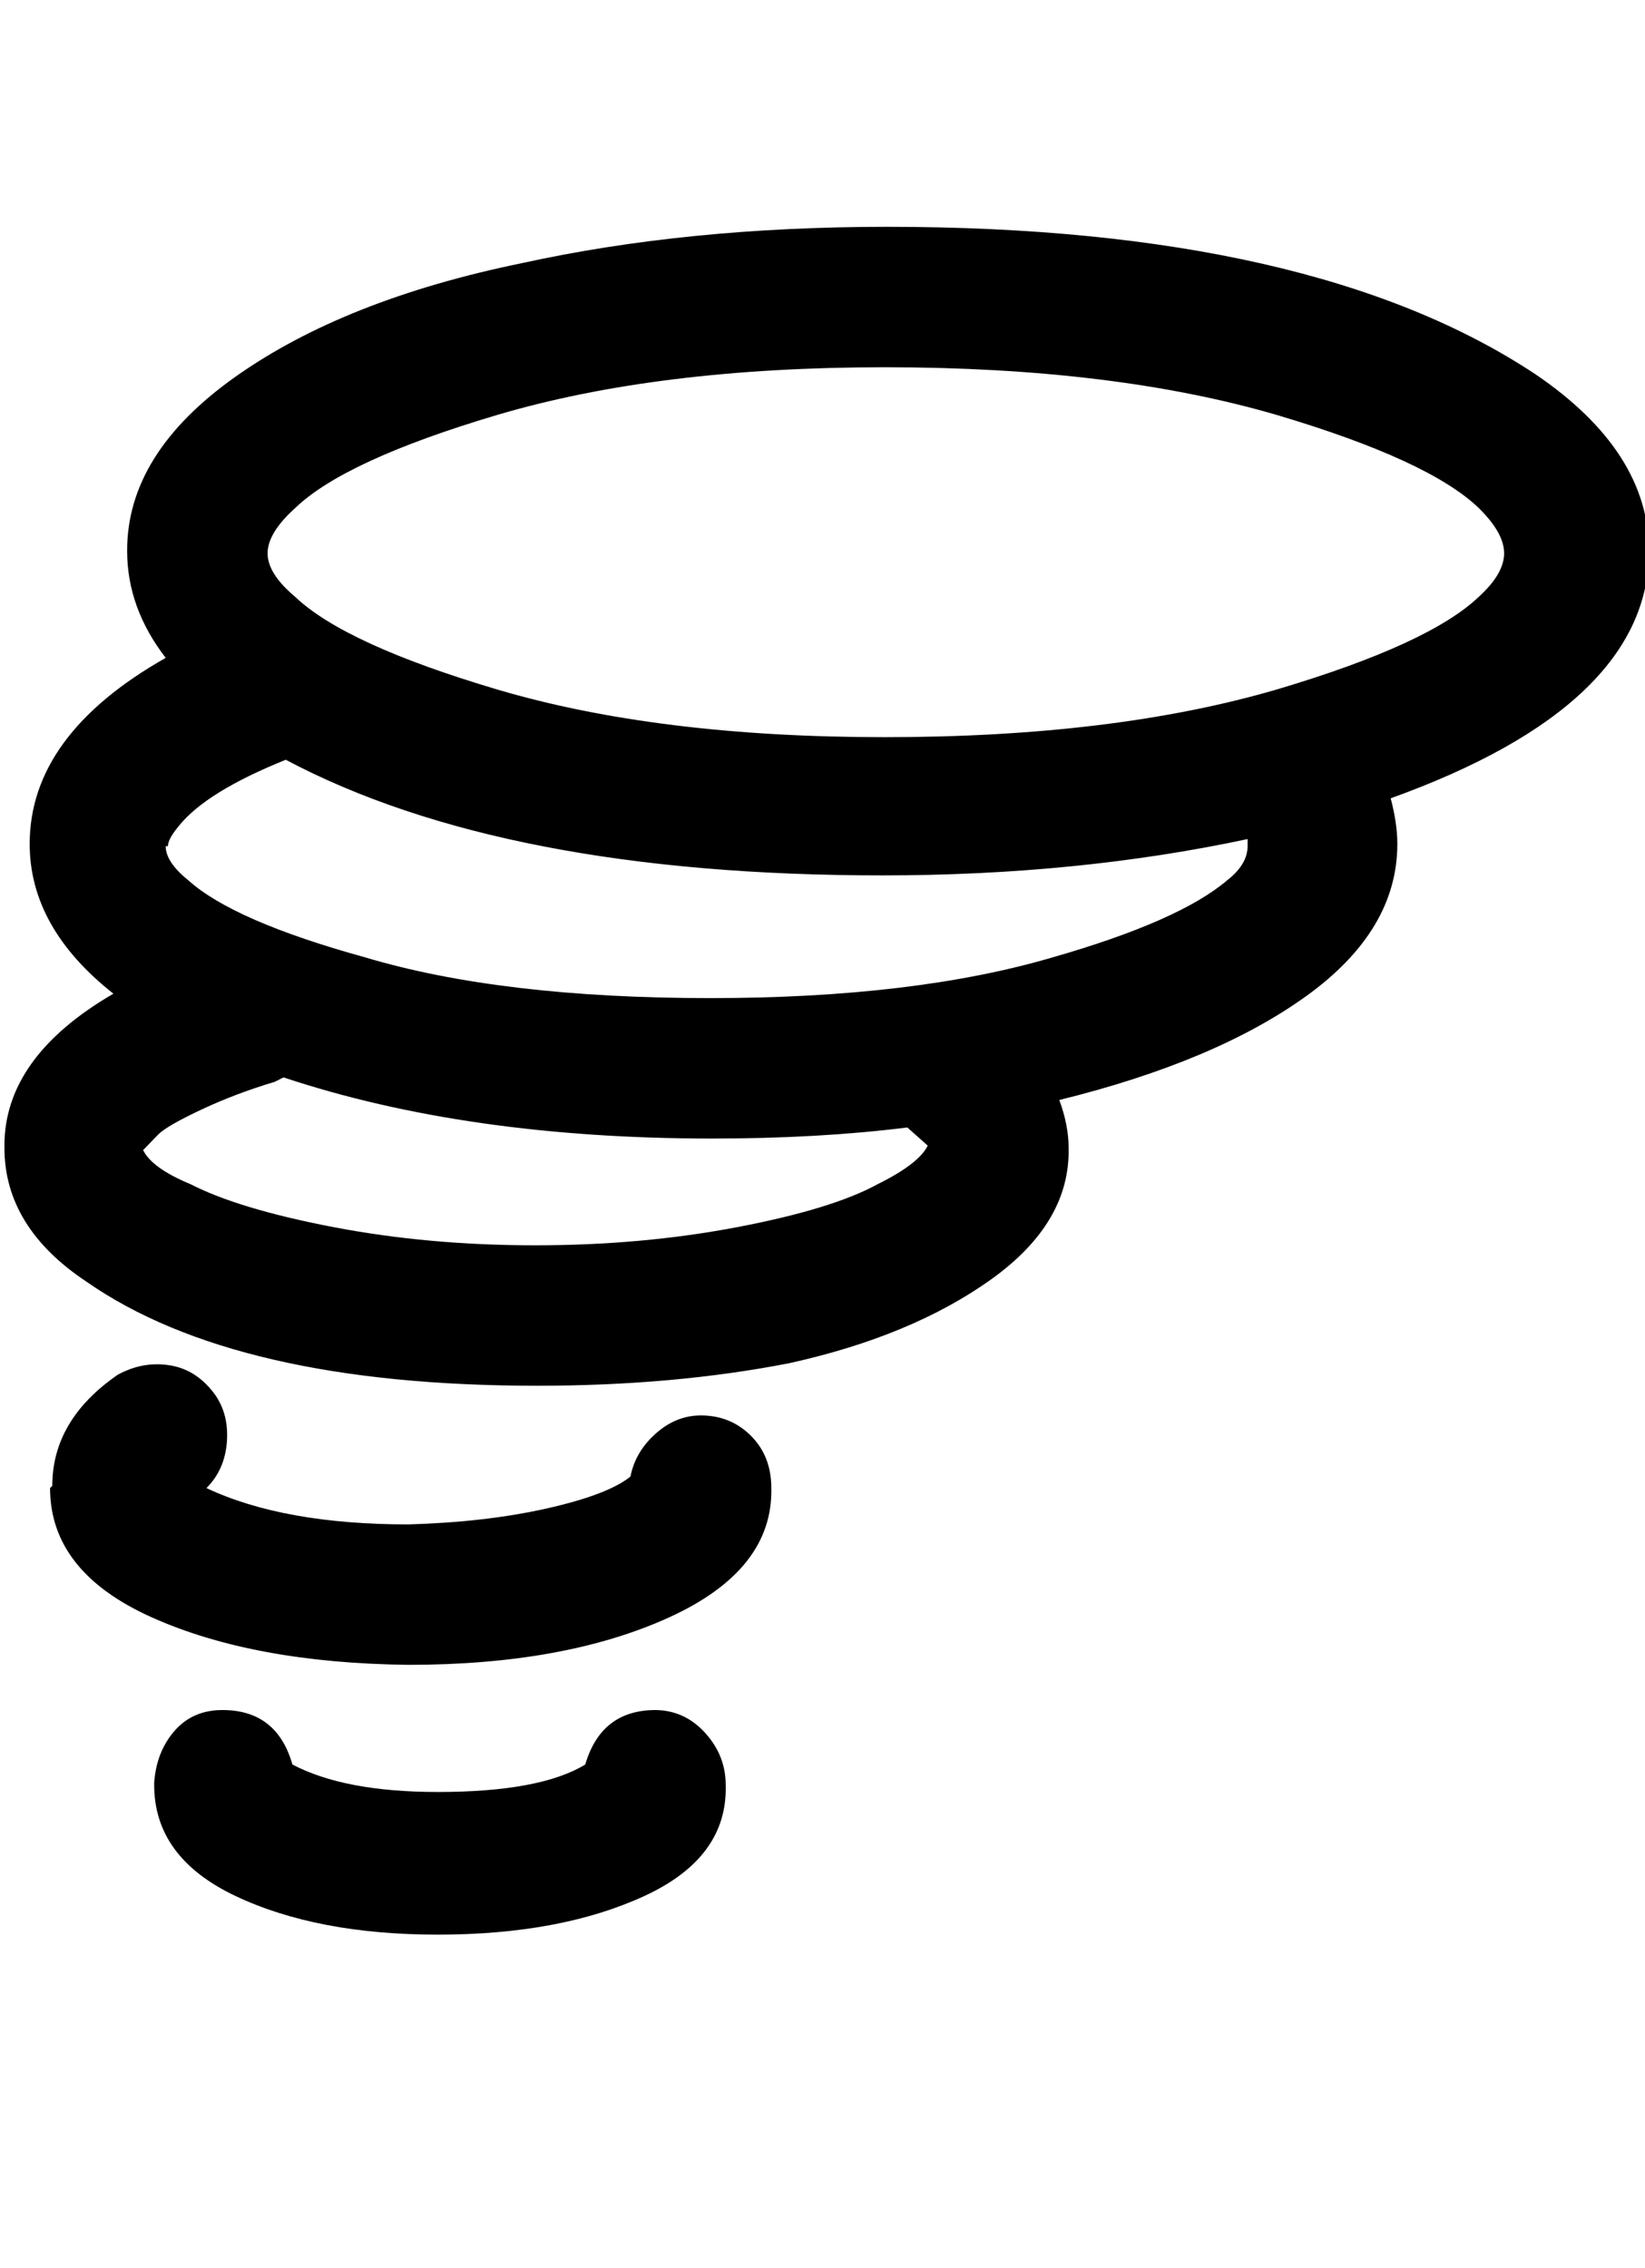 <svg height="512" width="371.3" xmlns="http://www.w3.org/2000/svg"><path d="m1 259.1q0 17.9 18.5 30.2 33.7 23.5 101.8 23.5 30.8 0 56.9-5.1 27.6-6.1 45.5-18.9t17.5-29.7q0-5.1-2.1-10.8 35.3-8.7 55.8-23.5t20.5-34.3q0-4.6-1.5-10.3 58.3-21 58.3-55.8 0-22.5-25.6-39.9-50.2-33.3-146.4-33.3-45.1 0-82.4 8.2-40 8.2-64.6 25.6t-24.5 39.4q0 12.8 8.7 24.1-30.7 17.4-30.7 42 0 18.9 18.9 33.8-24.6 14.3-24.6 34.3z m10.3 76.8q0 18.9 23 29.2t57.9 10.7q35.3 0 58.8-10.7t23.1-29.2q0-7.2-4.6-11.8t-11.3-4.6q-5.6 0-10.2 4.1t-5.7 9.7q-5.1 4.1-18.9 7.2t-31.2 3.6q-28.2 0-45.6-8.2 4.1-4.1 4.6-10.3t-2.6-10.7q-4.1-5.7-10.2-6.7t-11.8 2.1q-14.8 10.2-14.8 25.1z m21.5-76.8q0.5-0.5 3-3.1 2.1-2 9.8-5.6t16.4-6.2l2-1q41.5 13.8 96.8 13.8 24 0 44-2.5l4.6 4.1q-2 4.1-11.3 8.7-10.2 5.6-31.7 9.7t-45.6 4.1-45.5-4.1-32.3-9.7q-8.7-3.6-10.7-7.7z m2 143.8q0 16.4 18.4 25.1t45.6 8.7q27.7 0 46.6-8.7t18.4-25.1q0-6.6-4.6-11.7t-11.2-5.2q-12.3 0-15.9 12.3-10.2 6.2-33.3 6.2-21 0-32.8-6.2-3.5-12.3-15.8-12.3-6.7 0-10.8 4.7t-4.6 11.7z m3.1-211.9q0-1.6 2.5-4.6 6.2-7.7 24.1-14.9 49.2 26.1 134.7 26.1 44 0 82.4-8.2v1.6q0 4.1-4.6 7.7-10.8 9.2-39.4 17.4-31.3 9.2-77.3 9.2-47.1 0-77.9-9.2-29.7-8.2-39.9-17.4-5.1-4.1-5.1-7.7z m22.5-66.1q0-4.6 6.2-10.2 11.2-10.8 45.5-21 36.4-10.8 87.6-10.8 51.7 0 88.6 10.8 34.3 10.2 45.5 21 5.7 5.6 5.7 10.2t-5.7 9.8q-11.2 10.7-45.5 20.9-36.9 10.8-88.6 10.8-51.2 0-87.6-10.8-34.3-10.2-45.5-20.9-6.2-5.2-6.2-9.8z" /></svg>
